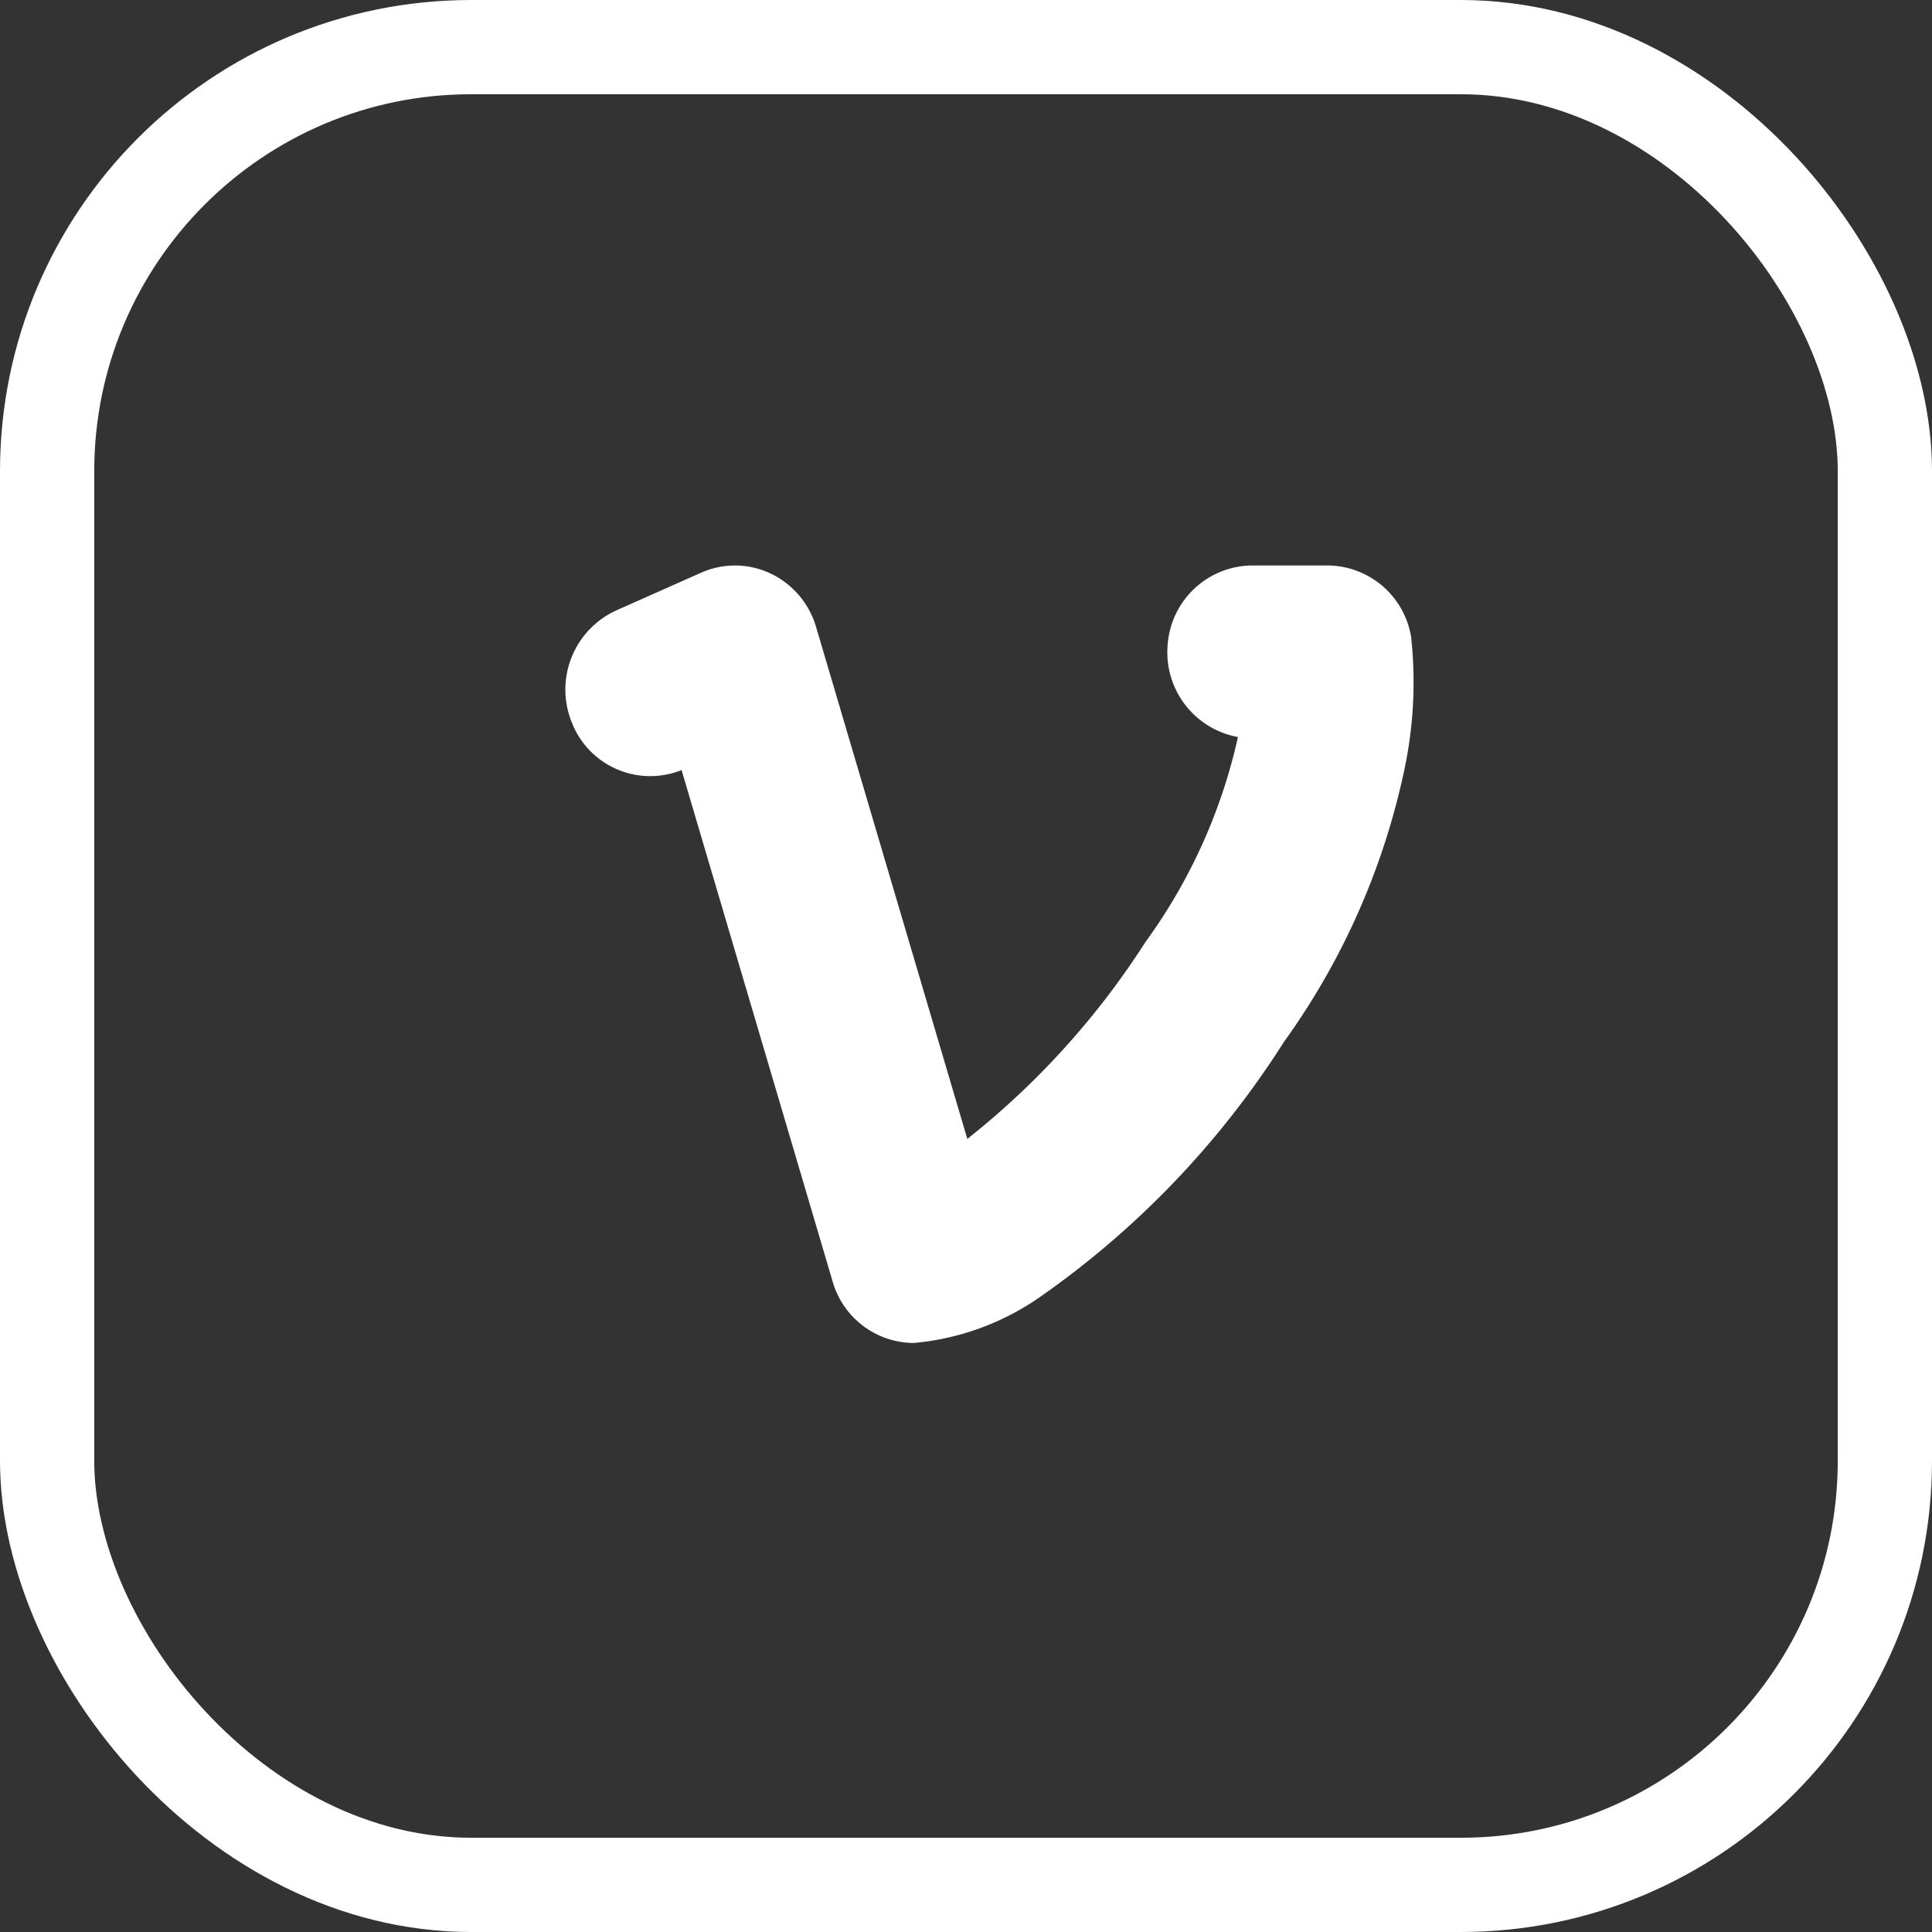 <svg xmlns="http://www.w3.org/2000/svg" width="41" height="41" viewBox="0 0 41 41">
  <rect x="0" y="0" width="41" height="41" fill="#333333" stroke="none"/>
  <g id="Group_60" data-name="Group 60" transform="translate(-385 -3192)">
    <path id="Path" d="M5.317,1.3A1.823,1.823,0,0,0,4.351.17,1.765,1.765,0,0,0,2.878.154l-1.8.8A1.847,1.847,0,0,0,.139,3.342a1.785,1.785,0,0,0,2.325,1L5.671,15.2a1.8,1.8,0,0,0,1.72,1.3,5.545,5.545,0,0,0,2.681-.977,19.049,19.049,0,0,0,5.175-5.412,15.284,15.284,0,0,0,2.581-5.9,8.922,8.922,0,0,0,.119-2.686A1.808,1.808,0,0,0,16.173,0h-1.6a1.812,1.812,0,0,0-1.793,1.679,1.827,1.827,0,0,0,1.491,1.962,11.692,11.692,0,0,1-1.964,4.352A17.06,17.06,0,0,1,8.528,12.17L5.317,1.3Z" transform="translate(397 3204)" fill="#fff"/>
    <g id="Rectangle_Copy_5" data-name="Rectangle Copy 5" transform="translate(385 3192)" fill="none" stroke="#fff" stroke-miterlimit="10" stroke-width="2">
      <rect width="41" height="41" rx="10" stroke="none"/>
      <rect x="1" y="1" width="39" height="39" rx="9" fill="none"/>
    </g>
  </g>
</svg>
